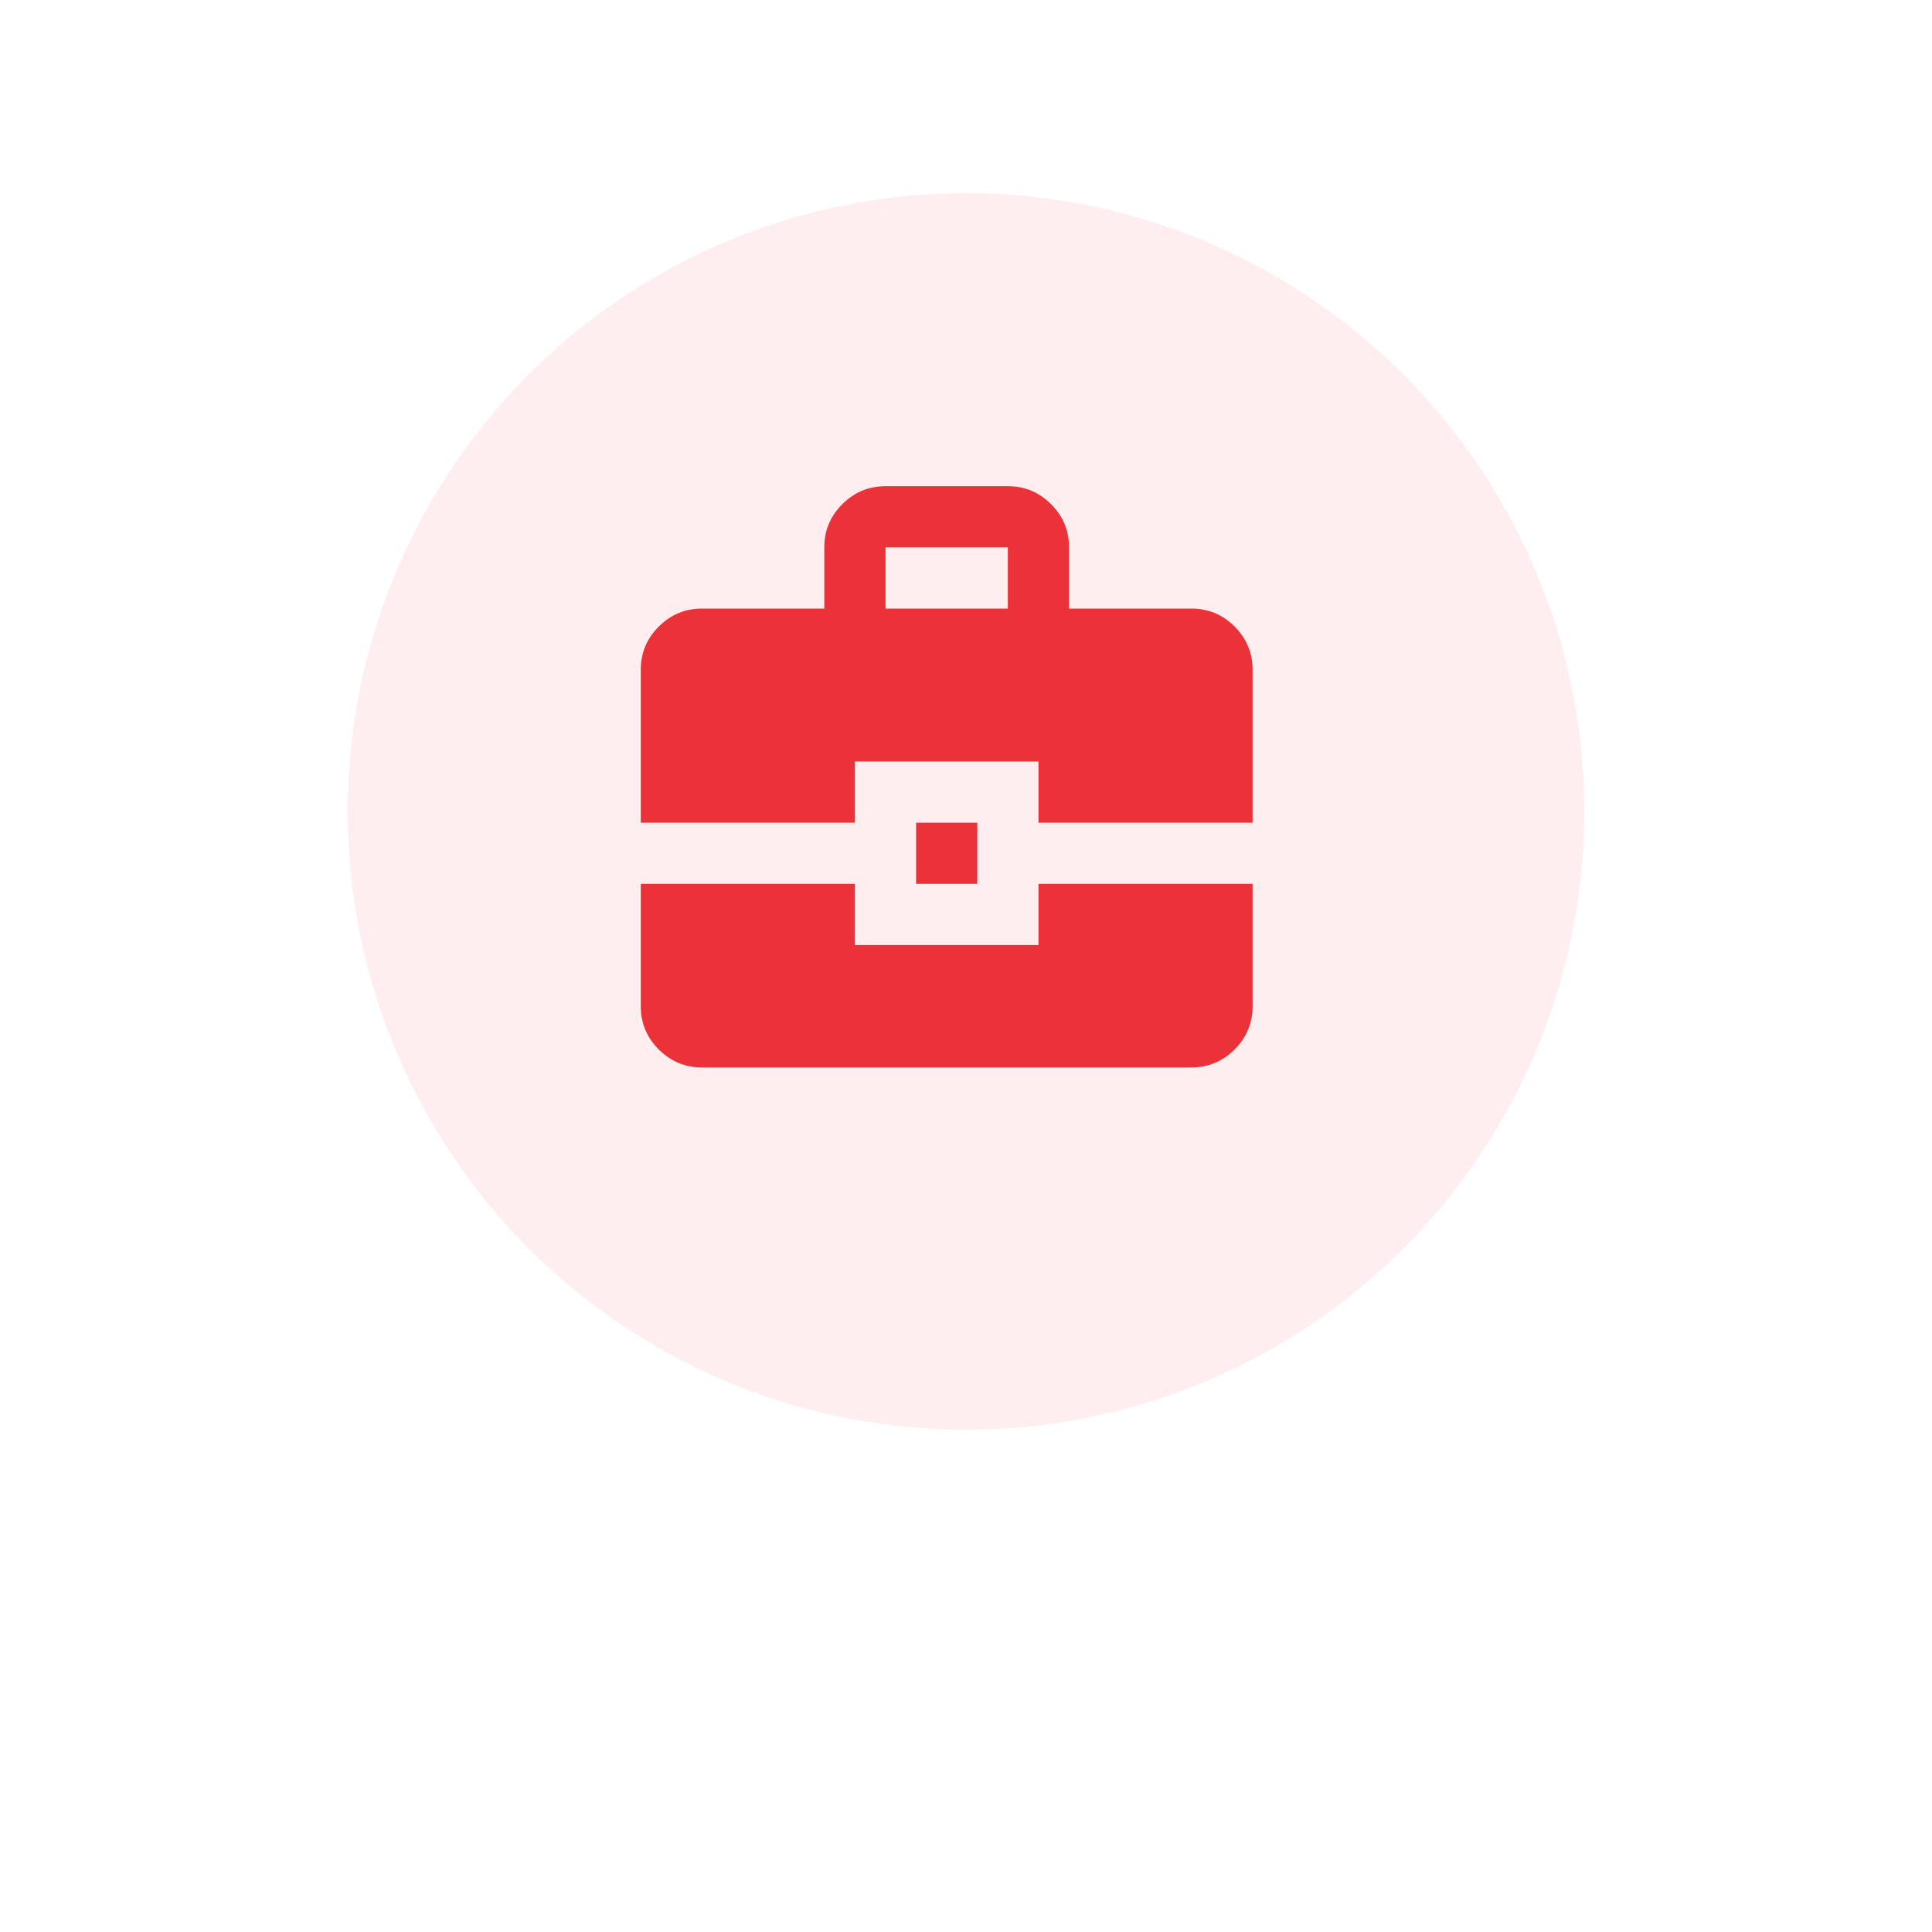<svg width="50" height="50" viewBox="0 0 50 50" fill="none" xmlns="http://www.w3.org/2000/svg">
<g filter="url(#filter0_d_847_788)">
<circle cx="25" cy="21" r="21" fill="white"/>
</g>
<circle cx="25" cy="21" r="16" fill="#F5070F" fill-opacity="0.07"/>
<path d="M21.333 15.75V14.167C21.333 13.731 21.488 13.358 21.799 13.048C22.109 12.738 22.481 12.583 22.917 12.583H26.083C26.519 12.583 26.892 12.738 27.202 13.048C27.512 13.358 27.667 13.731 27.667 14.167V15.75H30.833C31.269 15.75 31.642 15.905 31.952 16.215C32.262 16.525 32.417 16.898 32.417 17.333V21.292H26.875V19.708H22.125V21.292H16.583V17.333C16.583 16.898 16.738 16.525 17.049 16.215C17.359 15.905 17.731 15.75 18.167 15.75H21.333ZM22.917 15.75H26.083V14.167H22.917V15.75ZM23.708 22.875V21.292H25.292V22.875H23.708ZM16.583 22.875H22.125V24.458H26.875V22.875H32.417V26.042C32.417 26.477 32.262 26.85 31.952 27.16C31.642 27.47 31.269 27.625 30.833 27.625H18.167C17.731 27.625 17.359 27.47 17.049 27.16C16.738 26.85 16.583 26.477 16.583 26.042V22.875Z" fill="#EB3238"/>
<defs>
<filter id="filter0_d_847_788" x="0" y="0" width="50" height="50" filterUnits="userSpaceOnUse" color-interpolation-filters="sRGB">
<feFlood flood-opacity="0" result="BackgroundImageFix"/>
<feColorMatrix in="SourceAlpha" type="matrix" values="0 0 0 0 0 0 0 0 0 0 0 0 0 0 0 0 0 0 127 0" result="hardAlpha"/>
<feOffset dy="4"/>
<feGaussianBlur stdDeviation="2"/>
<feComposite in2="hardAlpha" operator="out"/>
<feColorMatrix type="matrix" values="0 0 0 0 0 0 0 0 0 0 0 0 0 0 0 0 0 0 0.03 0"/>
<feBlend mode="normal" in2="BackgroundImageFix" result="effect1_dropShadow_847_788"/>
<feBlend mode="normal" in="SourceGraphic" in2="effect1_dropShadow_847_788" result="shape"/>
</filter>
</defs>
</svg>
